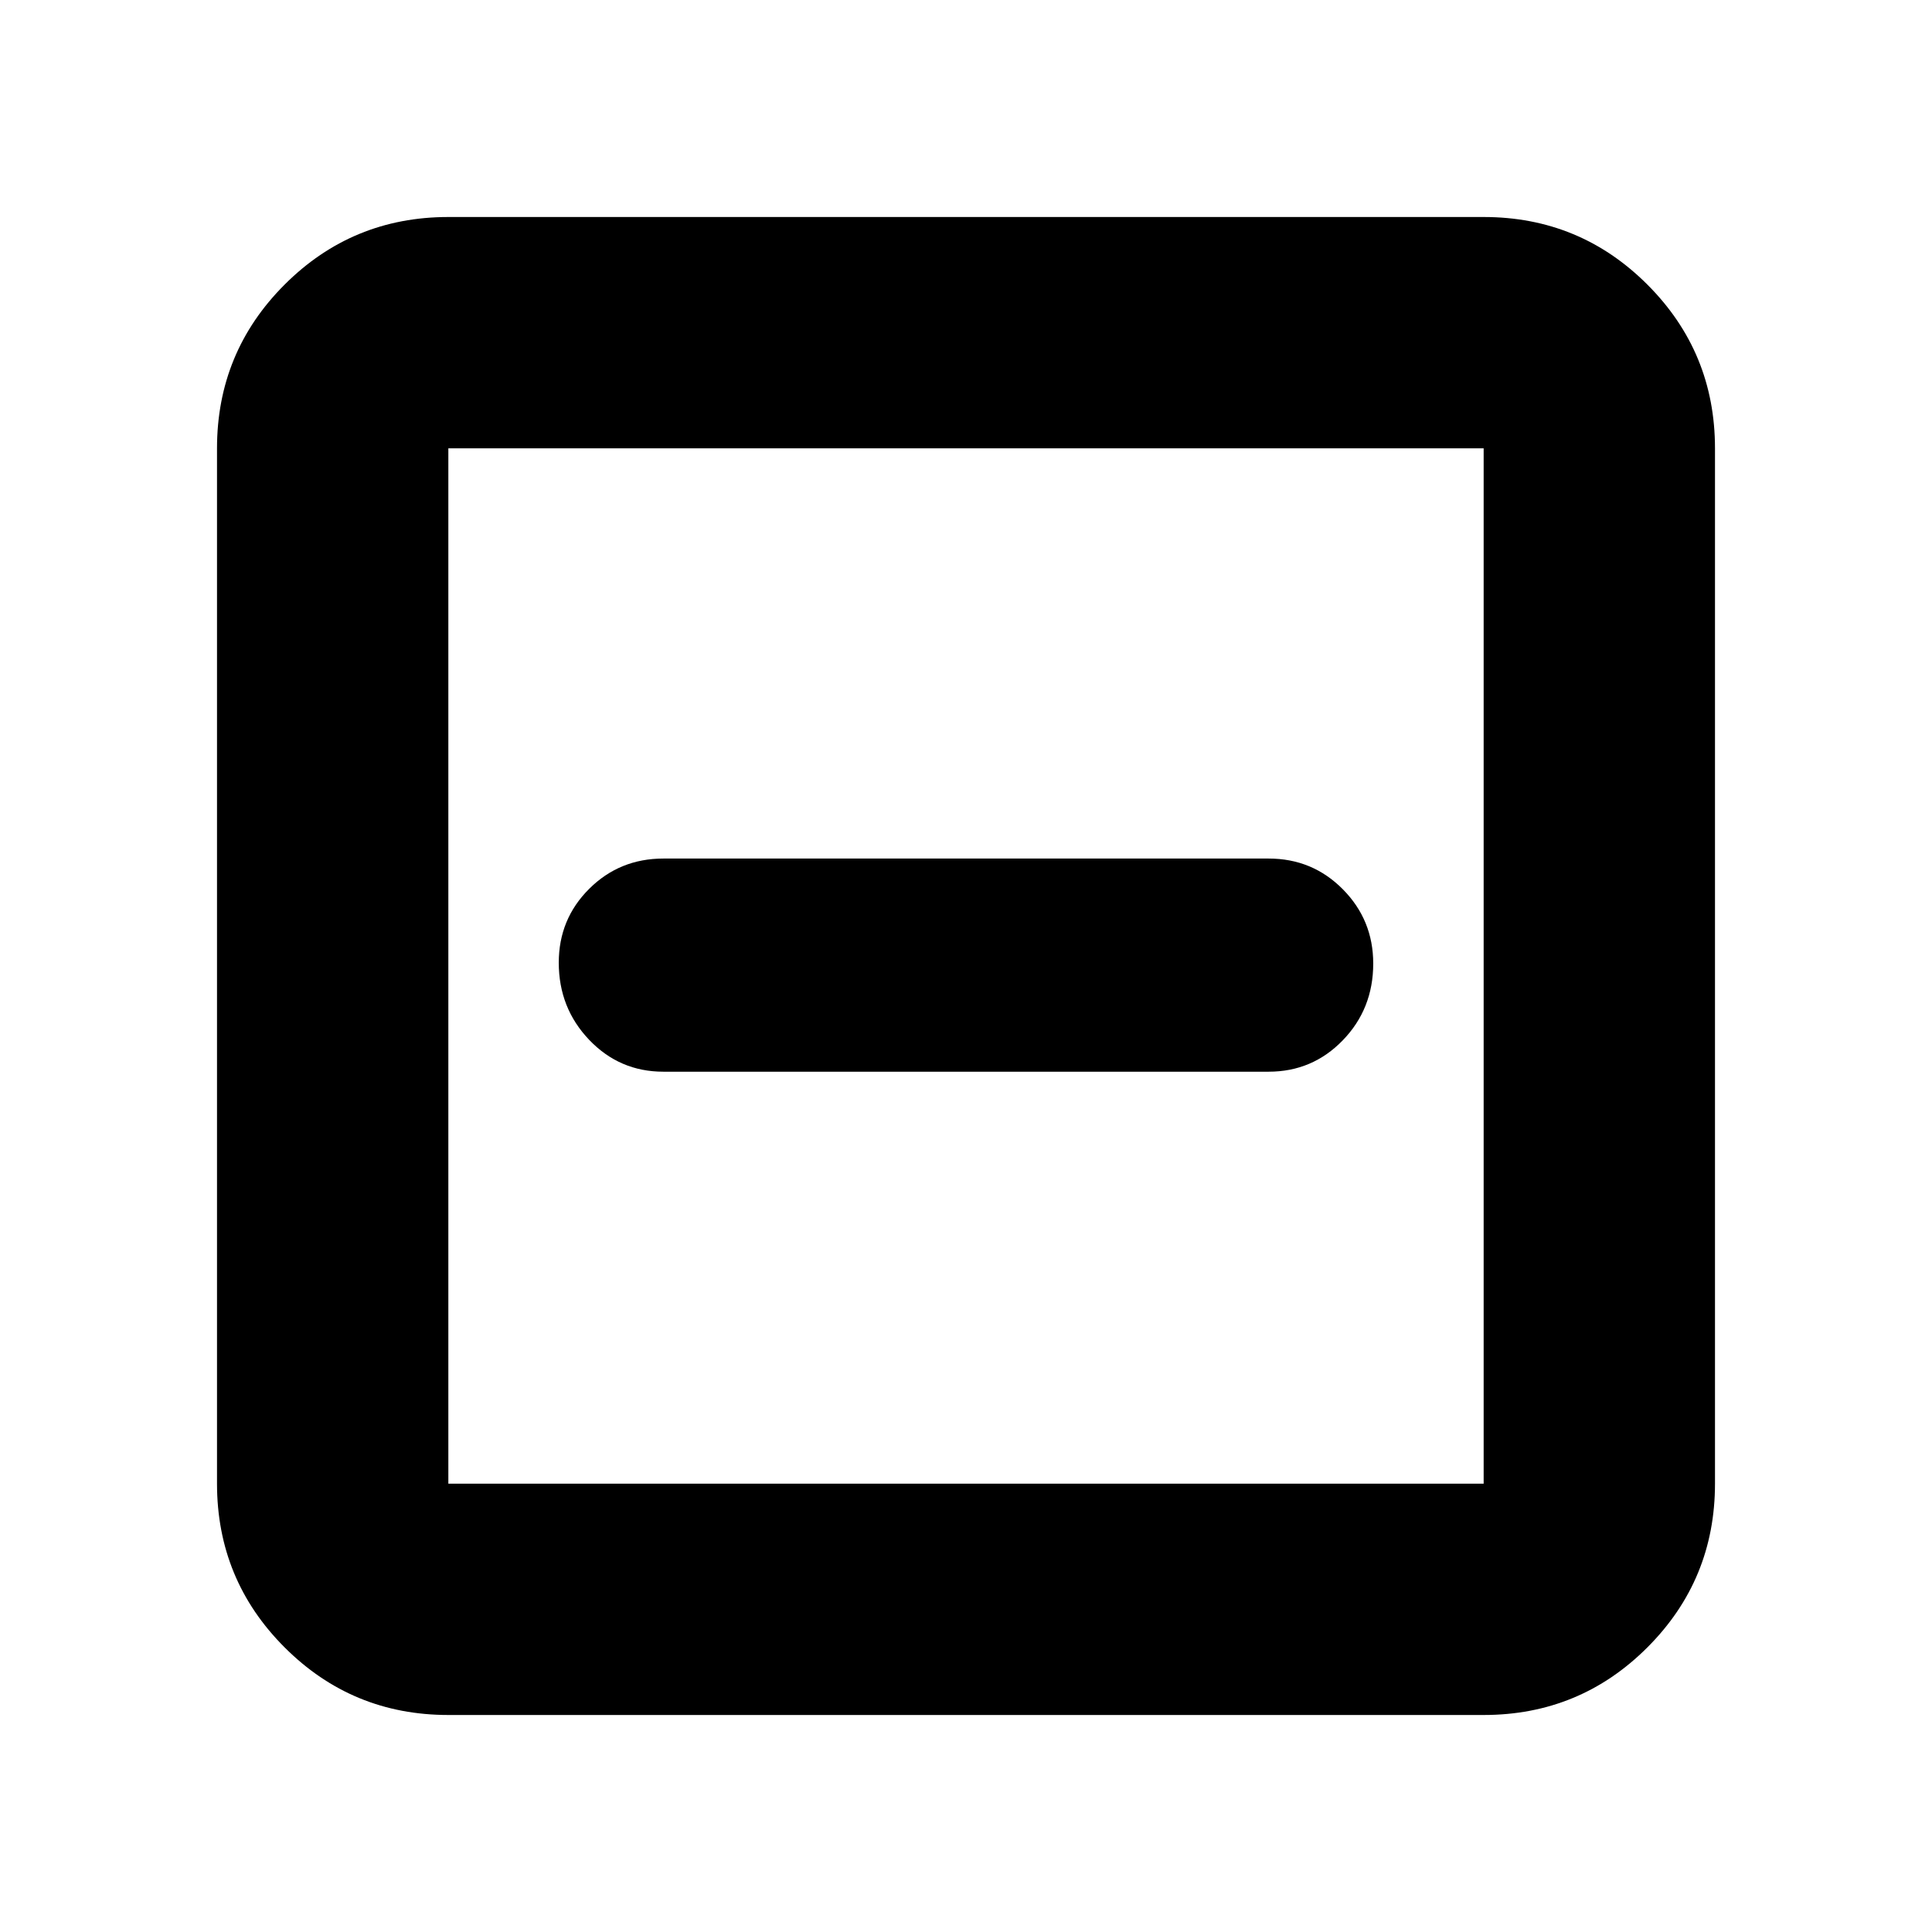 <svg xmlns="http://www.w3.org/2000/svg" height="20" viewBox="0 -960 960 960" width="20"><path d="M329.61-427.48h300.78q21.74 0 36.85-15.62 15.11-15.62 15.11-38.12 0-21.66-15.11-36.91-15.11-15.26-36.85-15.26H329.61q-21.74 0-36.85 15.05-15.11 15.04-15.11 36.69 0 22.51 15.11 38.34 15.11 15.83 36.85 15.83ZM222.78-107.83q-47.77 0-81.36-33.59-33.59-33.59-33.59-81.36v-514.44q0-47.77 33.59-81.36 33.59-33.59 81.36-33.59h514.44q47.77 0 81.36 33.59 33.59 33.59 33.59 81.36v514.44q0 47.77-33.59 81.36-33.59 33.59-81.36 33.59H222.78Zm0-114.95h514.44v-514.44H222.78v514.44Zm0-514.44v514.44-514.44Z"/></svg>